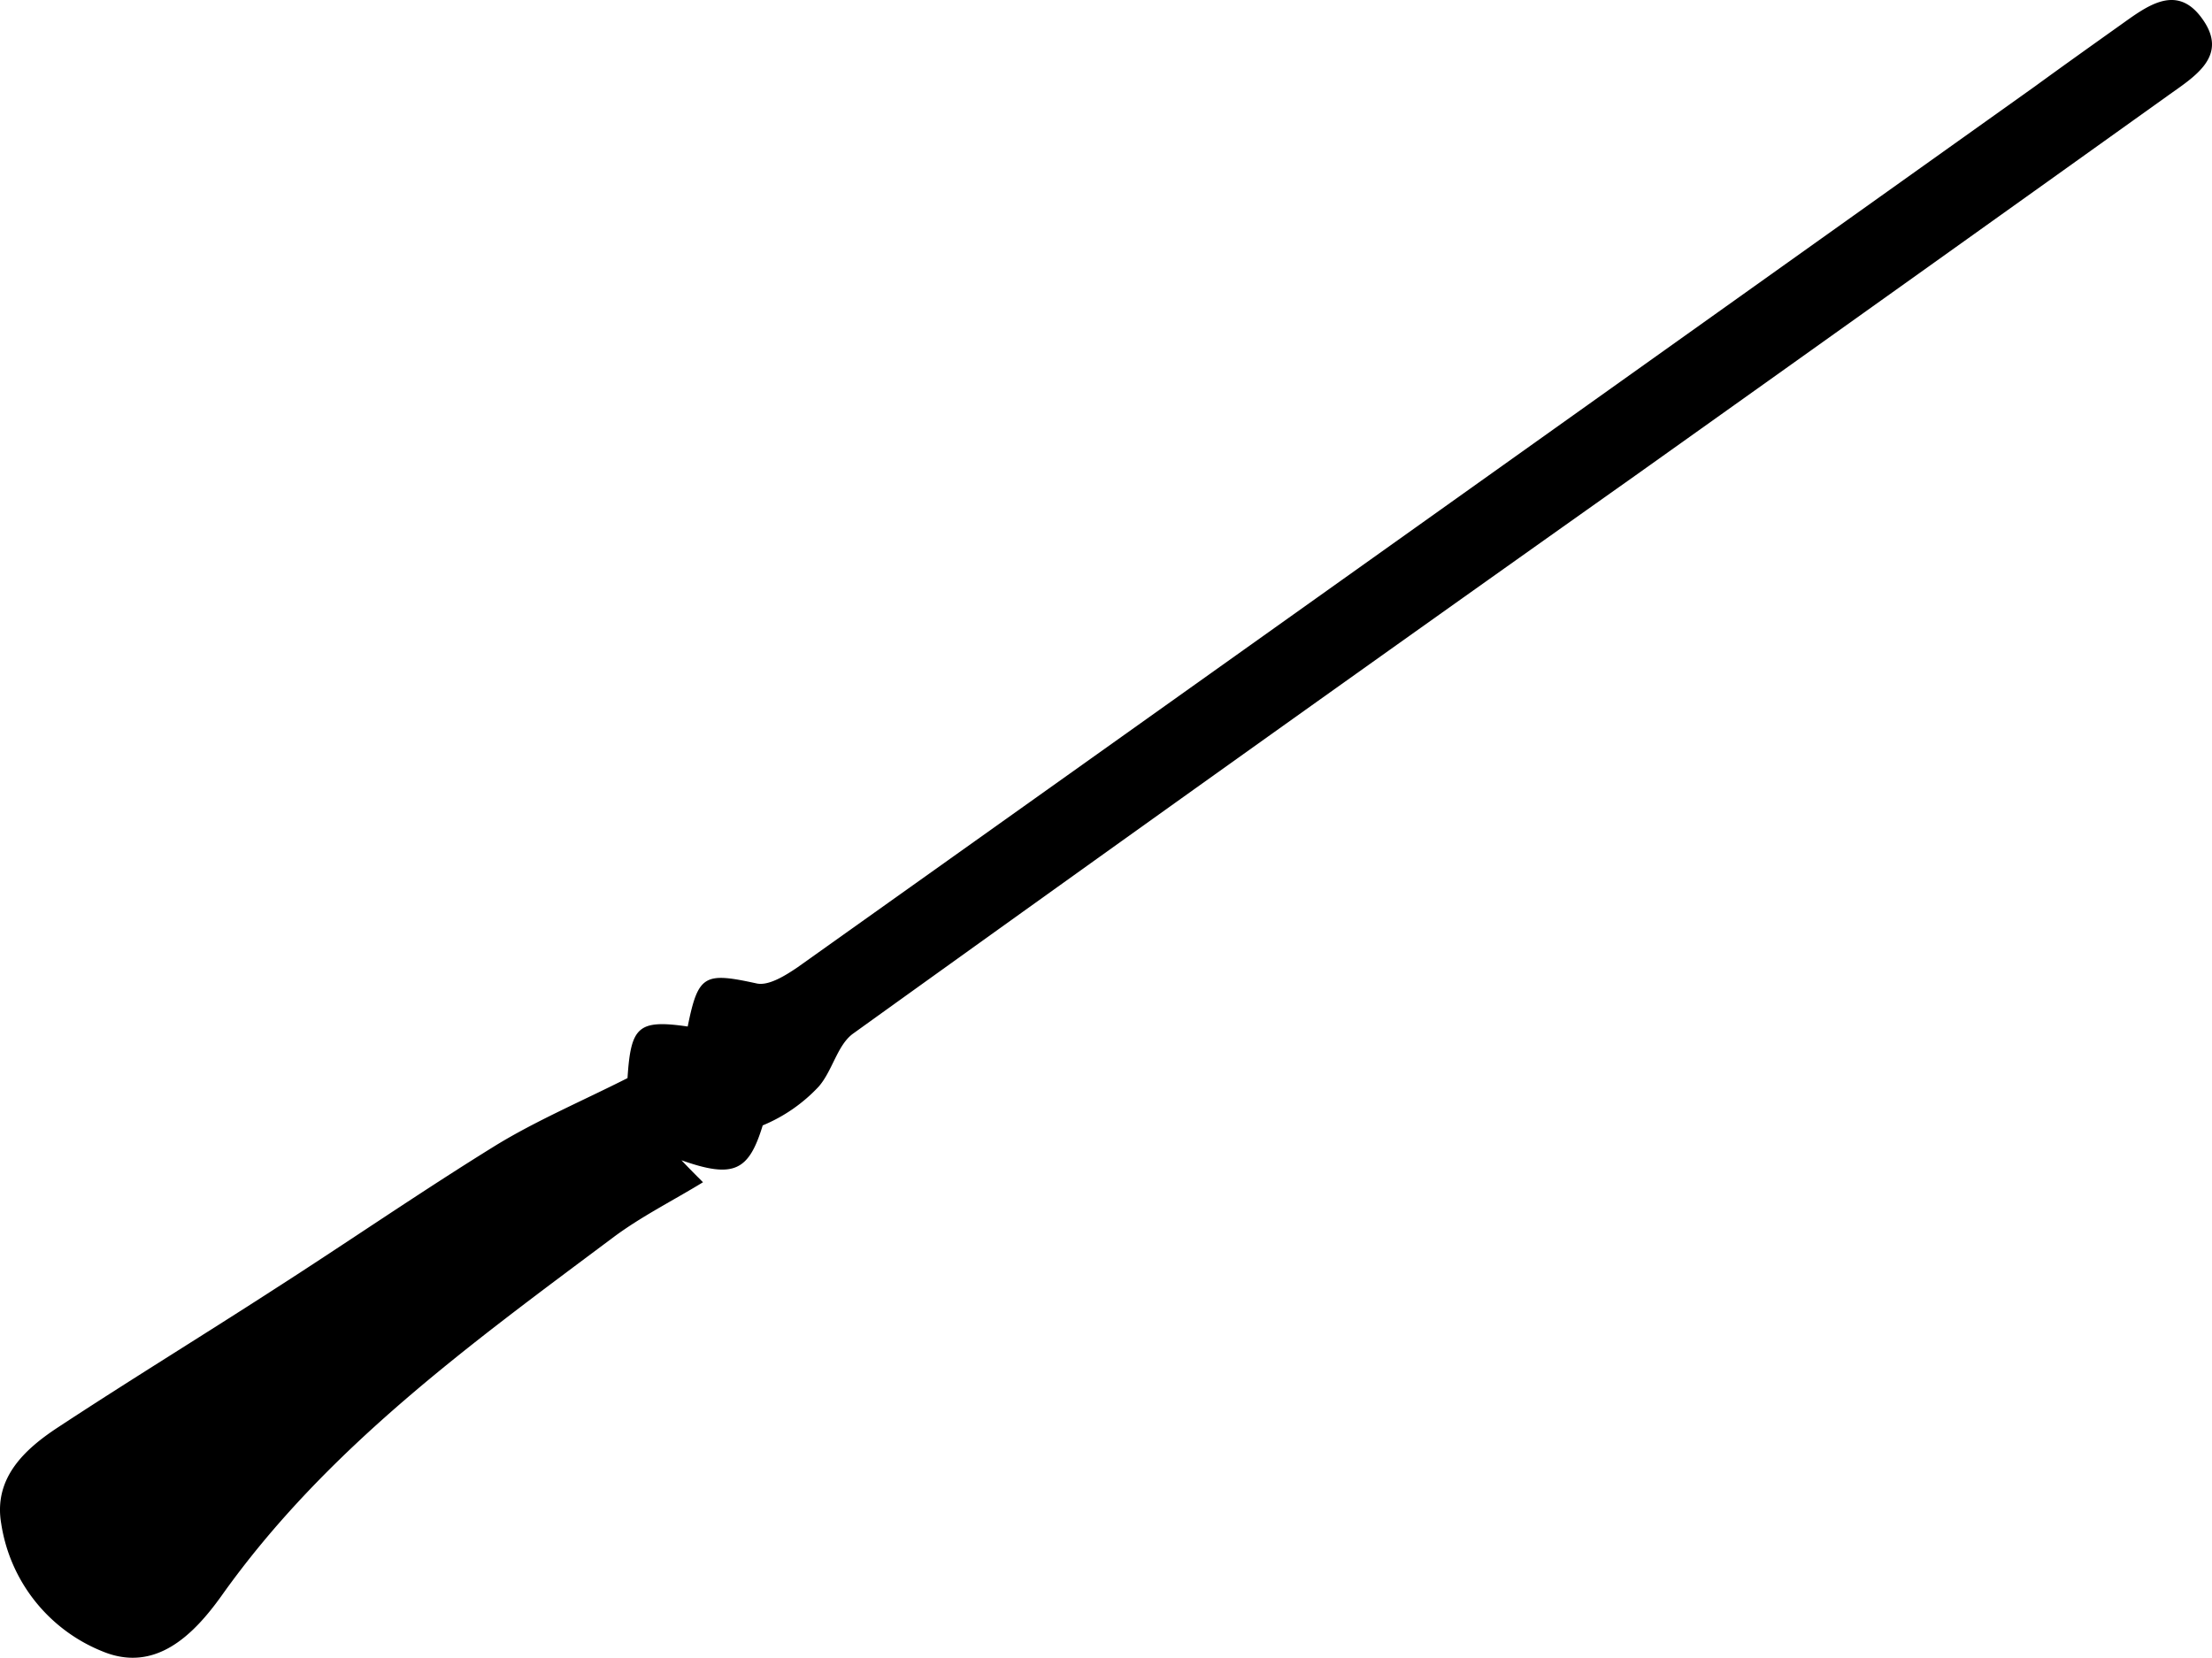<svg xmlns="http://www.w3.org/2000/svg" width="462.997" height="347.012" viewBox="0 0 462.997 347.012">
  <g id="katman_2" data-name="katman 2">
    <g id="katman_1-2" data-name="katman 1">
      <path d="M460.845,3.774c-5.4-7.4-11.7-2.3-17.2,1.6-5.9,4.2-11.8,8.4-17.7,12.7q-129.45,92.25-259,184.4c-2.5,1.7-6,3.9-8.5,3.4-11-2.4-12.3-1.9-14.5,9-10.4-1.5-11.9,0-12.6,10.8-9.7,4.9-19.1,8.9-27.6,14.1-15.7,9.7-30.9,20.2-46.5,30.2-15,9.7-30.2,19-45.1,28.8-7,4.6-13.5,10.6-11.9,20.1a34.392,34.392,0,0,0,21.2,26.8c11.1,4.6,19.1-3.5,24.9-11.6,22-31,52.4-52.9,82.2-75.2,5.8-4.3,12.4-7.6,18.6-11.4-1.5-1.5-3-3-4.5-4.6,11,3.9,14.1,2.2,17-7.3a33.621,33.621,0,0,0,11.7-8.1c2.9-3.3,3.9-8.7,7.2-11.1q81.6-58.65,163.7-116.8,55.65-39.6,111.3-79.4C459.245,16.074,466.745,11.774,460.845,3.774Z"/>
    </g>
  </g>
</svg>
